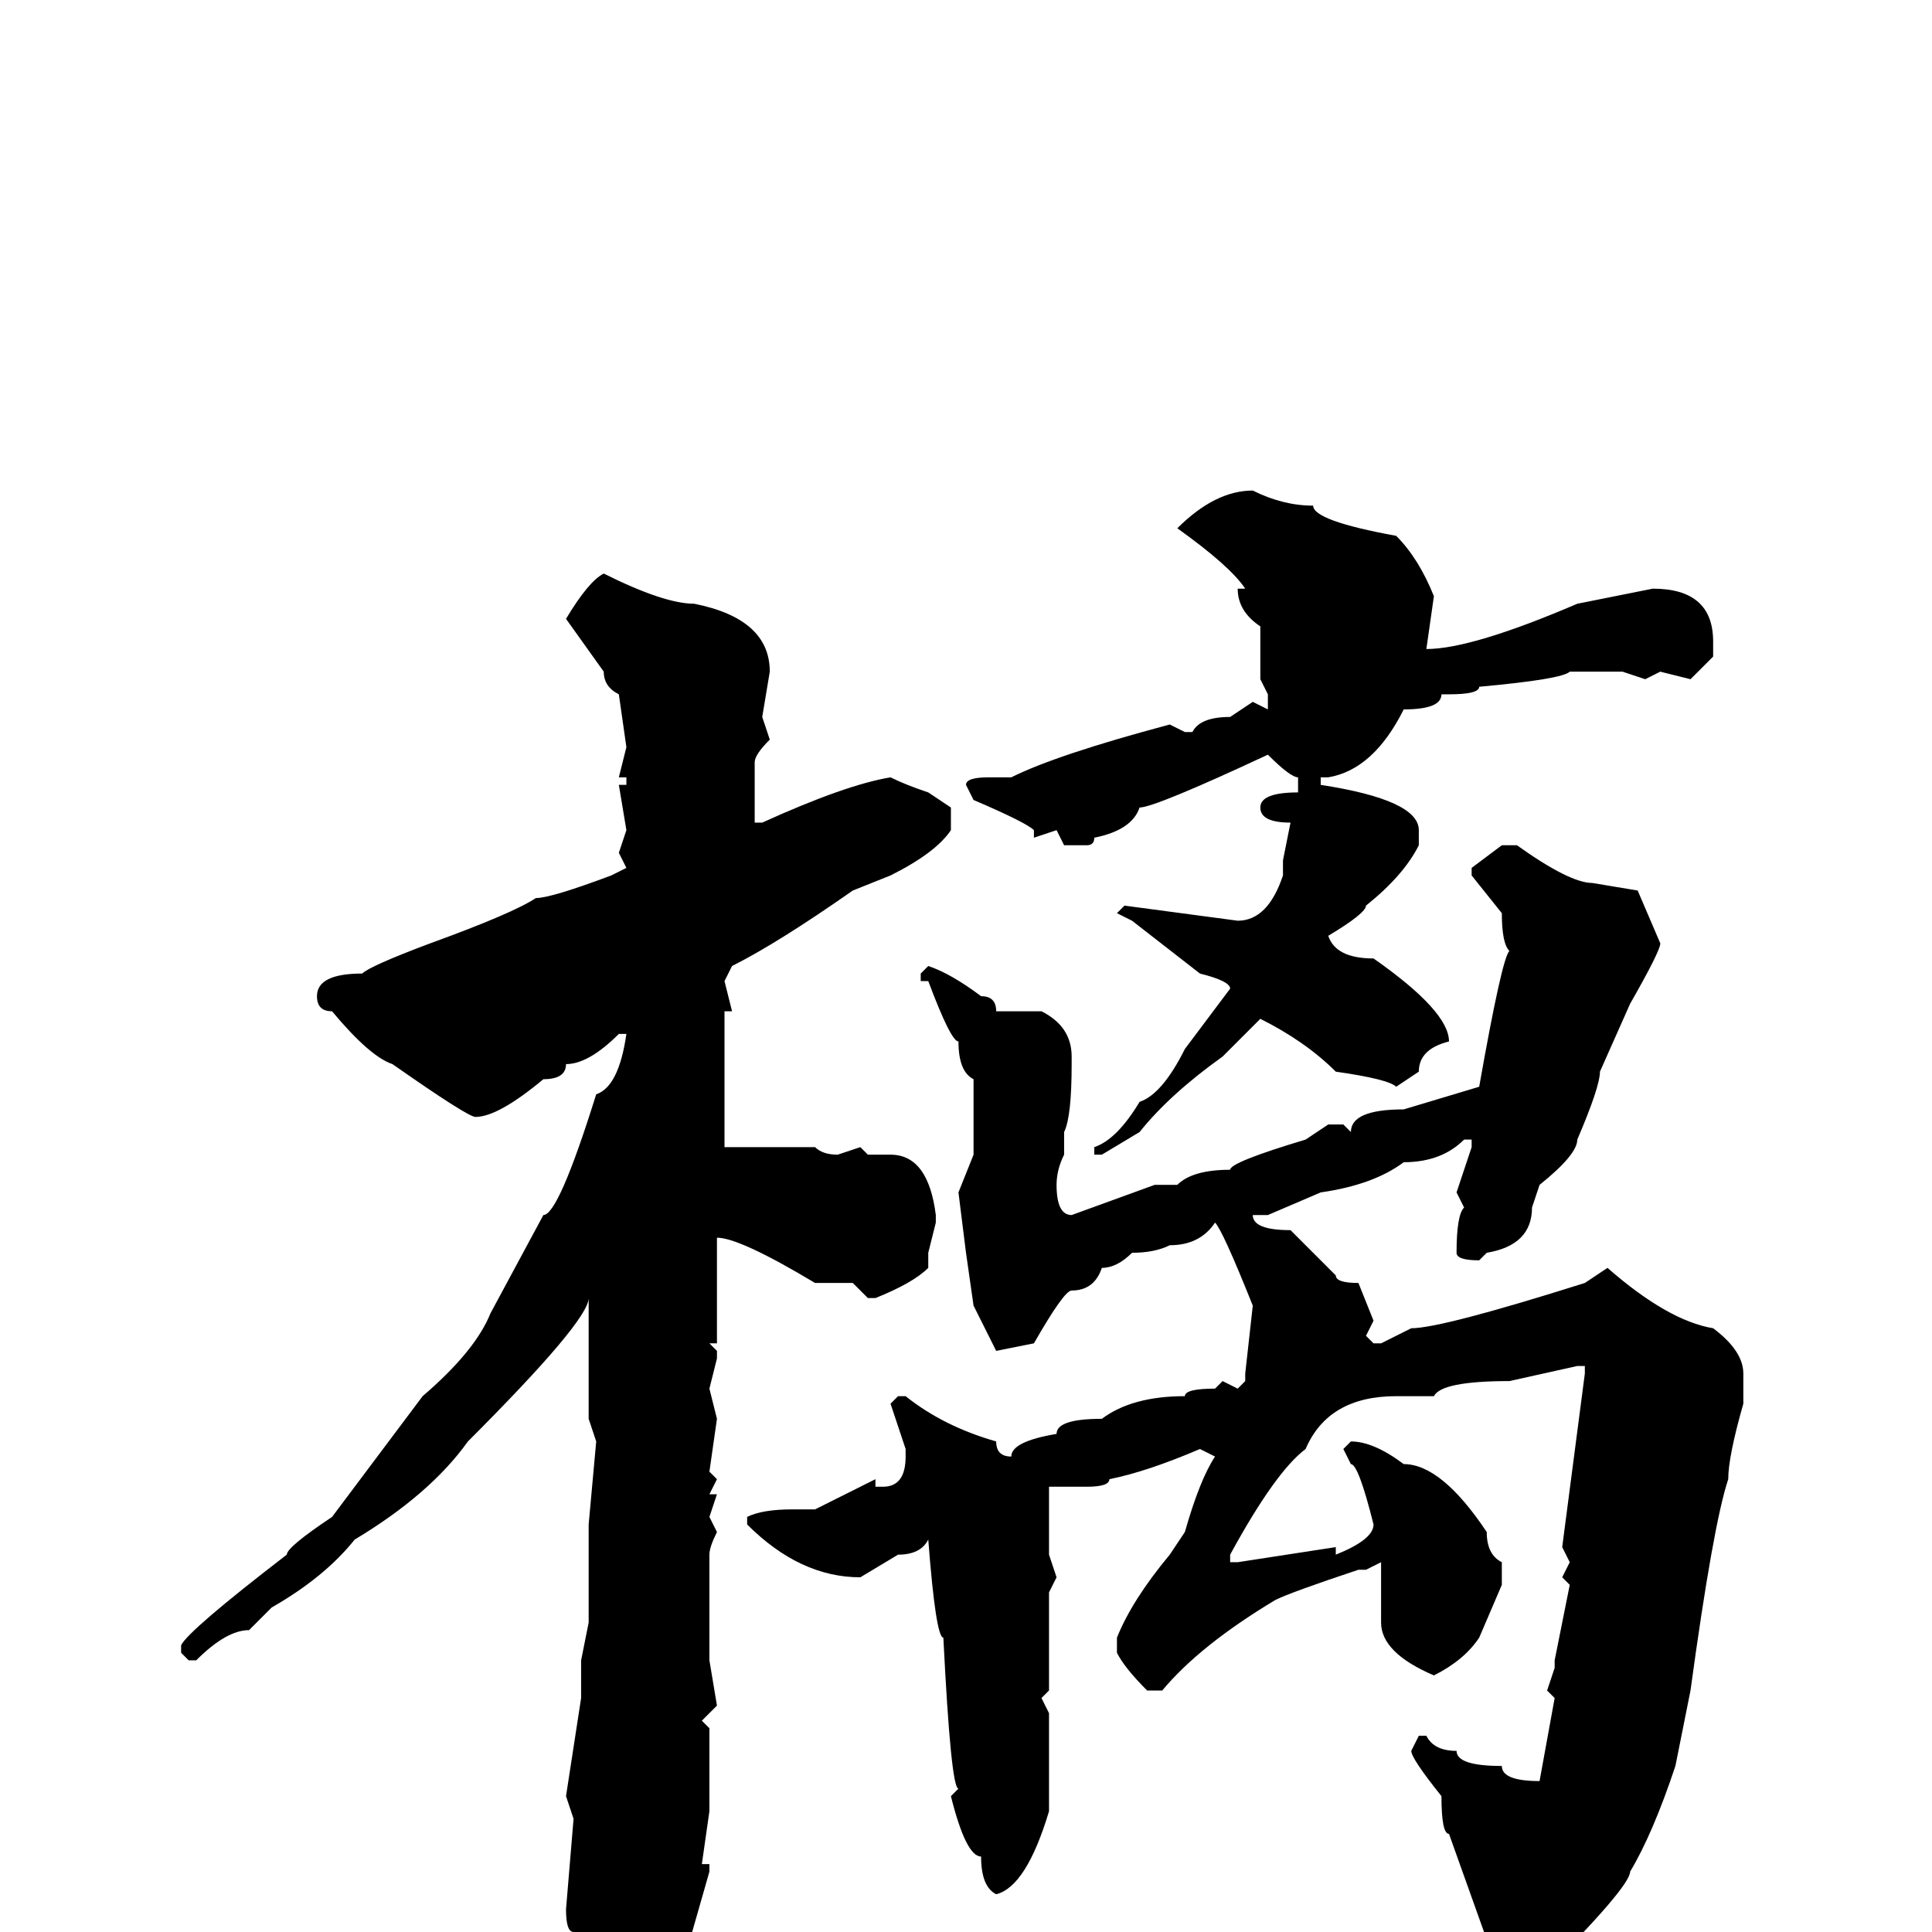 <svg xmlns="http://www.w3.org/2000/svg" viewBox="0 -256 256 256">
	<path fill="#000000" d="M166 -191Q170 -189 174 -189Q174 -187 185 -185Q188 -182 190 -177L189 -170Q195 -170 209 -176L219 -178Q227 -178 227 -171V-169L224 -166L220 -167L218 -166L215 -167H211H208Q207 -166 196 -165Q196 -164 192 -164H191Q191 -162 186 -162Q182 -154 176 -153H175V-152Q188 -150 188 -146V-144Q186 -140 181 -136Q181 -135 176 -132Q177 -129 182 -129Q192 -122 192 -118Q188 -117 188 -114L185 -112Q184 -113 177 -114Q173 -118 167 -121L162 -116Q155 -111 151 -106L146 -103H145V-104Q148 -105 151 -110Q154 -111 157 -117L163 -125Q163 -126 159 -127L150 -134L148 -135L149 -136L164 -134Q168 -134 170 -140V-142L171 -147Q167 -147 167 -149Q167 -151 172 -151V-152V-153Q171 -153 168 -156Q153 -149 151 -149Q150 -146 145 -145Q145 -144 144 -144H141L140 -146L137 -145V-146Q136 -147 129 -150L128 -152Q128 -153 131 -153H132H134Q140 -156 155 -160L157 -159H158Q159 -161 163 -161L166 -163L168 -162V-163V-164L167 -166V-173Q164 -175 164 -178H165Q163 -181 156 -186Q161 -191 166 -191ZM80 -180Q88 -176 92 -176Q102 -174 102 -167L101 -161L102 -158Q100 -156 100 -155V-150V-148V-147H101Q112 -152 118 -153Q120 -152 123 -151L126 -149V-146Q124 -143 118 -140L113 -138Q103 -131 97 -128L96 -126L97 -122H96V-120V-117V-112V-109V-108V-104H103H107H108Q109 -103 111 -103L114 -104L115 -103H118Q123 -103 124 -95V-94L123 -90V-88Q121 -86 116 -84H115L113 -86H108Q98 -92 95 -92V-91V-89V-84V-78H94L95 -77V-76L94 -72L95 -68L94 -61L95 -60L94 -58H95L94 -55L95 -53Q94 -51 94 -50V-47V-44V-39V-36L95 -30L93 -28L94 -27V-22V-18V-16L93 -9H94V-8L90 6L80 15Q78 15 77 6Q76 6 76 4V0Q75 0 75 -3L76 -15L75 -18L77 -31V-36L78 -41V-45Q78 -47 78 -51V-54L79 -65L78 -68V-71V-73V-77V-81V-83V-84Q78 -81 62 -65Q57 -58 47 -52Q43 -47 36 -43L33 -40Q30 -40 26 -36H25L24 -37V-38Q25 -40 38 -50Q38 -51 44 -55L56 -71Q63 -77 65 -82L72 -95Q74 -95 79 -111Q82 -112 83 -119H82Q78 -115 75 -115Q75 -113 72 -113Q66 -108 63 -108Q62 -108 52 -115Q49 -116 44 -122Q42 -122 42 -124Q42 -127 48 -127Q49 -128 57 -131Q68 -135 71 -137Q73 -137 81 -140L83 -141L82 -143L83 -146L82 -152H83V-153H82L83 -157L82 -164Q80 -165 80 -167L75 -174Q78 -179 80 -180ZM199 -144H201Q208 -139 211 -139L217 -138L220 -131Q220 -130 216 -123L212 -114Q212 -112 209 -105Q209 -103 204 -99L203 -96Q203 -91 197 -90L196 -89Q193 -89 193 -90Q193 -95 194 -96L193 -98L195 -104V-105H194Q191 -102 186 -102Q182 -99 175 -98L168 -95H166Q166 -93 171 -93L177 -87Q177 -86 180 -86L182 -81L181 -79L182 -78H183L187 -80Q191 -80 210 -86L213 -88Q221 -81 227 -80Q231 -77 231 -74V-70Q229 -63 229 -60Q227 -54 224 -32L222 -22Q219 -13 216 -8Q216 -6 204 6L200 9Q197 9 197 7V1L192 -13Q191 -13 191 -18Q187 -23 187 -24L188 -26H189Q190 -24 193 -24Q193 -22 199 -22Q199 -20 204 -20L206 -31L205 -32L206 -35V-36L208 -46L207 -47L208 -49L207 -51L210 -74V-75H209L200 -73Q191 -73 190 -71H185Q176 -71 173 -64Q169 -61 163 -50V-49H164L177 -51V-50Q182 -52 182 -54Q180 -62 179 -62L178 -64L179 -65Q182 -65 186 -62Q191 -62 197 -53Q197 -50 199 -49V-46L196 -39Q194 -36 190 -34Q183 -37 183 -41V-49L181 -48H180Q171 -45 169 -44Q159 -38 154 -32H152Q149 -35 148 -37V-39Q150 -44 155 -50L157 -53Q159 -60 161 -63L159 -64Q152 -61 147 -60Q147 -59 144 -59H141H139V-55V-50L140 -47L139 -45V-44V-40V-32L138 -31L139 -29V-26V-20V-17V-16Q136 -6 132 -5Q130 -6 130 -10Q128 -10 126 -18L127 -19Q126 -19 125 -39Q124 -39 123 -52Q122 -50 119 -50L114 -47Q106 -47 99 -54V-55Q101 -56 105 -56H108L116 -60V-59H117Q120 -59 120 -63V-64L118 -70L119 -71H120Q125 -67 132 -65Q132 -63 134 -63Q134 -65 140 -66Q140 -68 146 -68Q150 -71 157 -71Q157 -72 161 -72L162 -73L164 -72L165 -73V-74L166 -83Q162 -93 161 -94Q159 -91 155 -91Q153 -90 150 -90Q148 -88 146 -88Q145 -85 142 -85Q141 -85 137 -78L132 -77L129 -83L128 -90L127 -98L129 -103V-106V-108V-113Q127 -114 127 -118Q126 -118 123 -126H122V-127L123 -128Q126 -127 130 -124Q132 -124 132 -122H133H137H138Q142 -120 142 -116V-115Q142 -108 141 -106V-103Q140 -101 140 -99Q140 -95 142 -95L153 -99H156Q158 -101 163 -101Q163 -102 173 -105L176 -107H178L179 -106Q179 -109 186 -109L196 -112Q199 -129 200 -130Q199 -131 199 -135L195 -140V-141Z"/>
</svg>